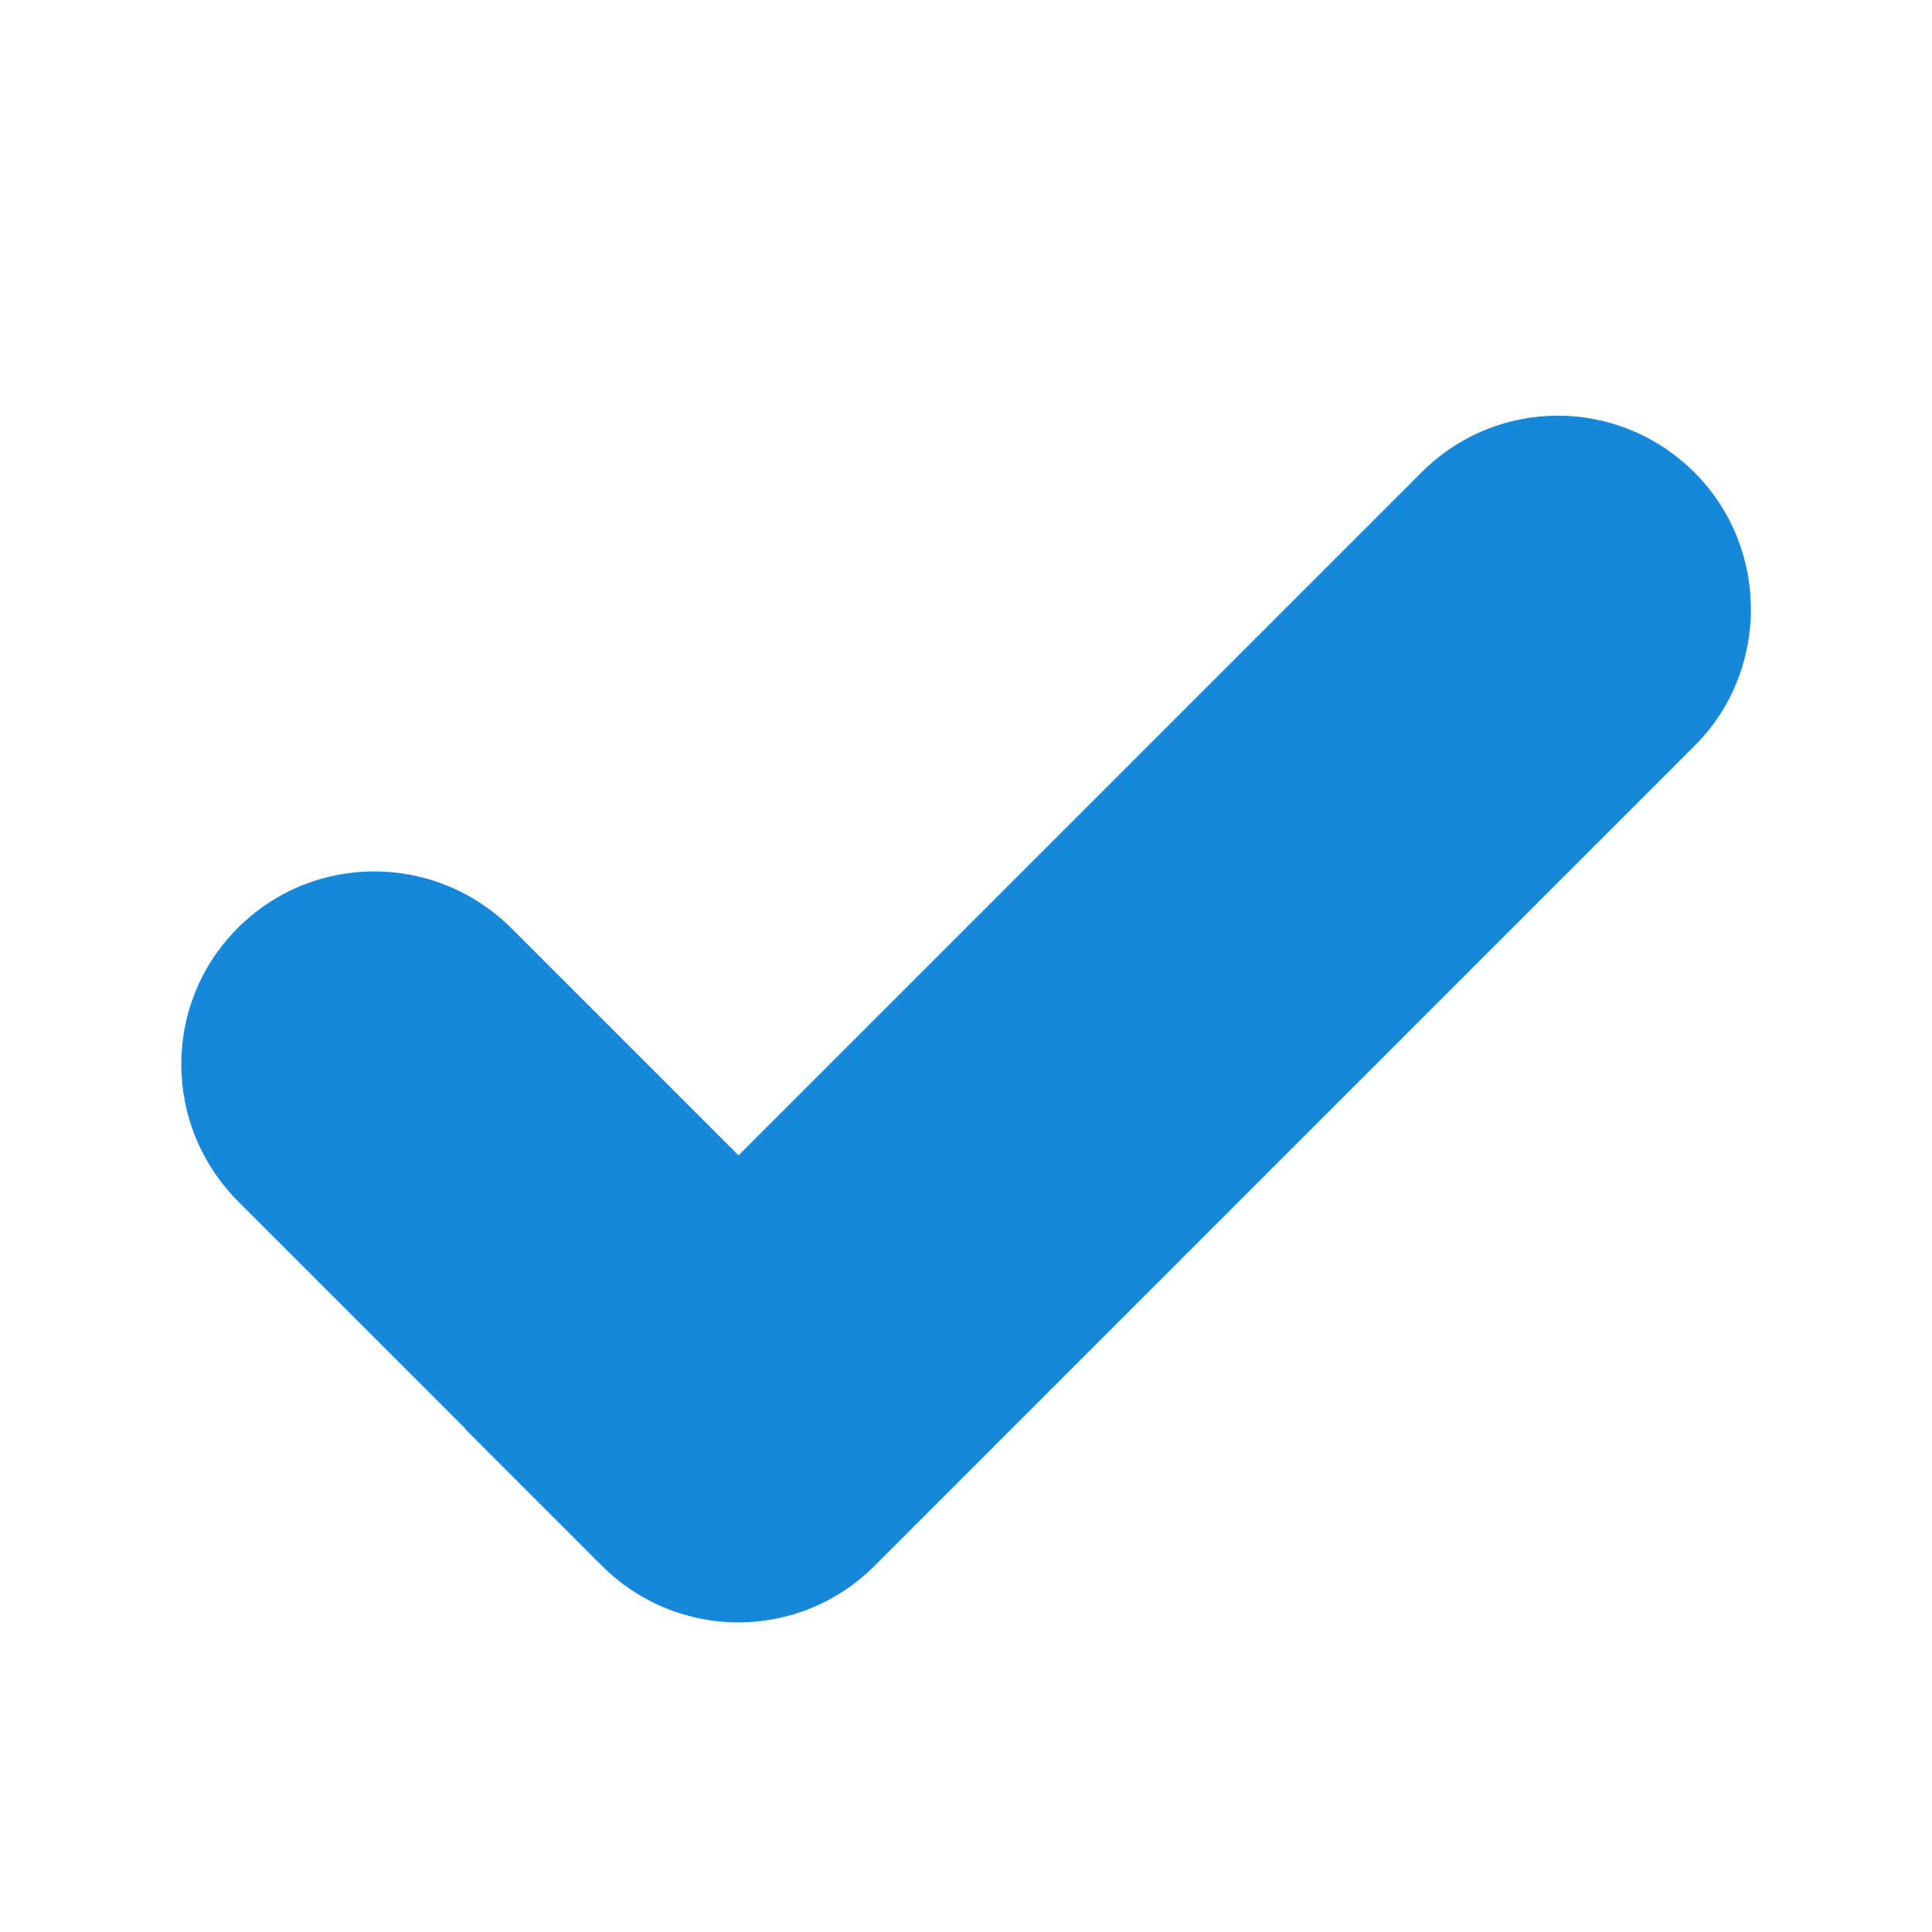 <?xml version="1.0" encoding="UTF-8"?>
<svg width="10px" height="10px" viewBox="0 0 10 10" version="1.1" xmlns="http://www.w3.org/2000/svg" xmlns:xlink="http://www.w3.org/1999/xlink">
    <!-- Generator: Sketch 39.1 (31720) - http://www.bohemiancoding.com/sketch -->
    <title>Mask</title>
    <desc>Created with Sketch.</desc>
    <defs></defs>
    <g id="属性面板_面板+内容样式" stroke="none" stroke-width="1" fill="none" fill-rule="evenodd">
        <g id="Group" transform="translate(0, -2)" fill="#1687D9">
            <g id="Combined-Shape" transform="translate(0, 1)">
                <path d="M3.002,5.665 L3.002,4.005 C3.002,3.447 2.554,3 2.002,3 C1.446,3 1.002,3.45 1.002,4.005 L1.002,5.665 L1,5.665 L1,6.665 C1,7.221 1.446,7.665 1.997,7.665 L8.003,7.665 C8.547,7.665 9,7.217 9,6.665 C9,6.109 8.554,5.665 8.003,5.665 L3.002,5.665 Z" transform="translate(5, 5.332) rotate(-45) translate(-5, -5.332) "></path>
            </g>
        </g>
    </g>
</svg>